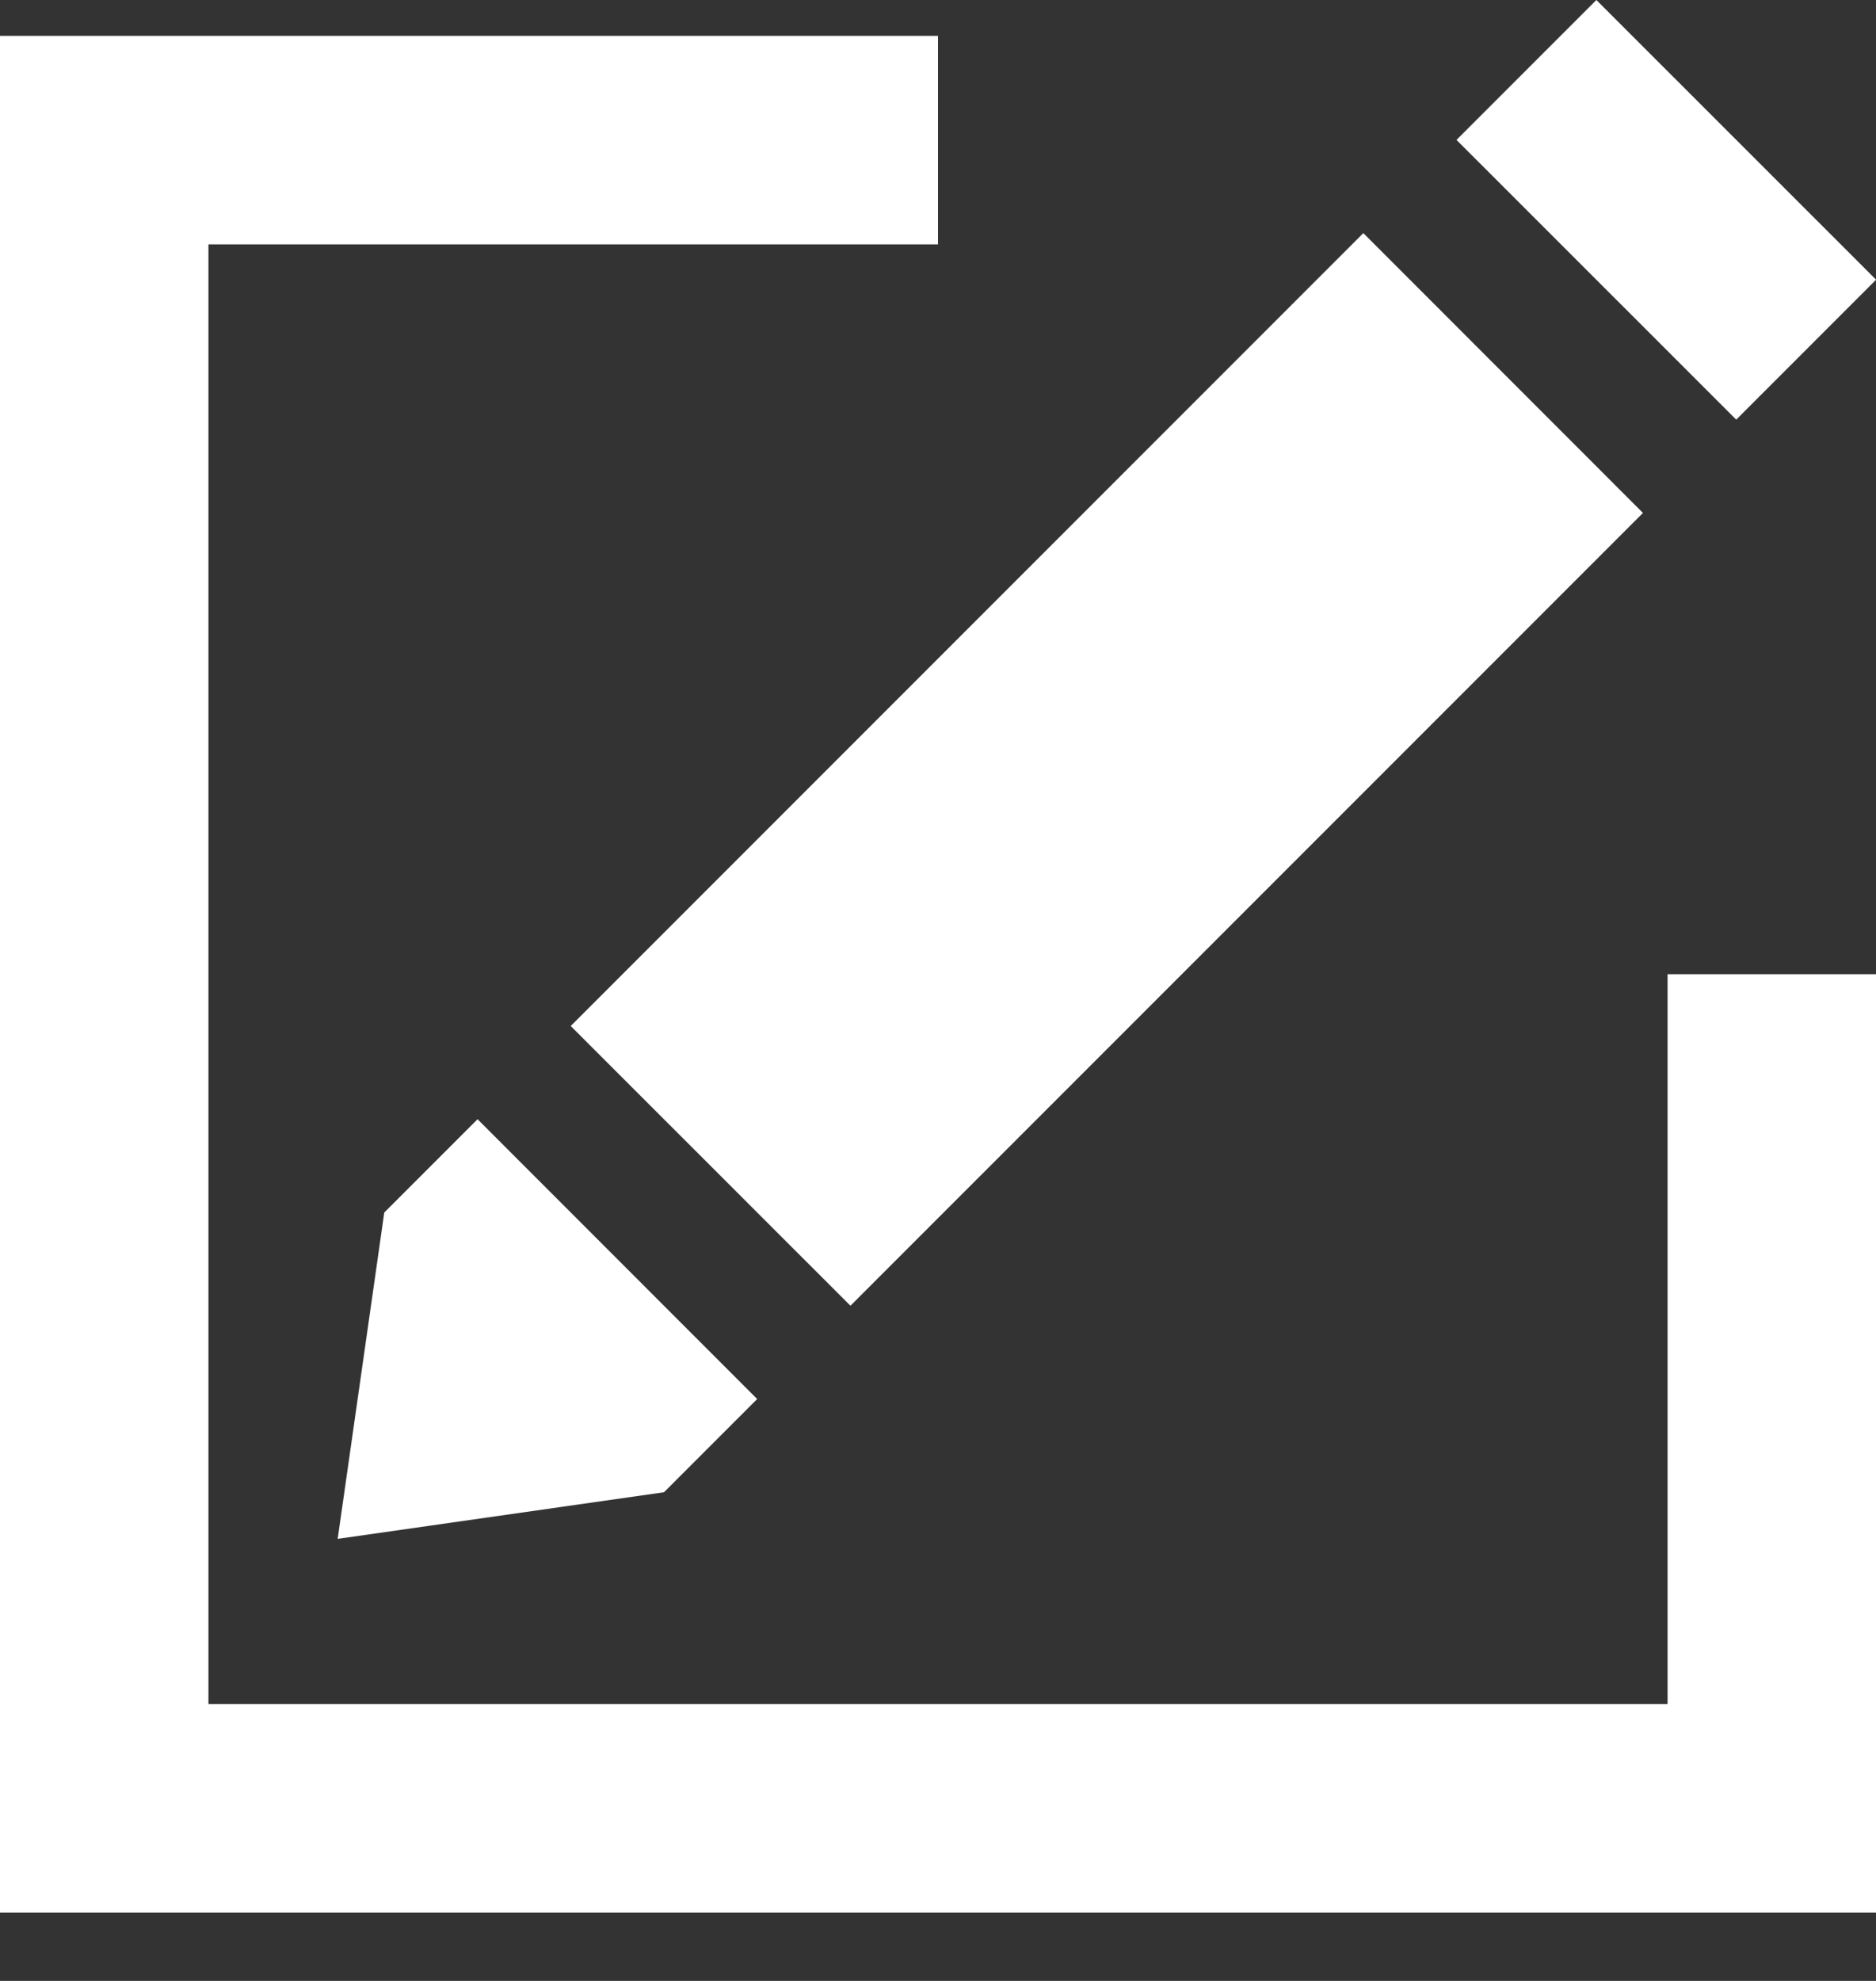 <svg width="18" height="19" fill="none" xmlns="http://www.w3.org/2000/svg"><rect width="100%" height="100%" fill="#333333" stroke="none"/><path fill="#fff" d="M16.659 4.025l-2.684-2.683L15.317 0l2.684 2.683zM6.37 14.313l-3.13.447.447-3.13.895-.895 2.683 2.684-.894.894zm1.79-1.789L5.476 9.841l7.605-7.605 2.683 2.684z"/><path fill-rule="evenodd" clip-rule="evenodd" d="M0 .344h9v2H2v14h14v-7h2v9H0v-18z" fill="#fff"/></svg>